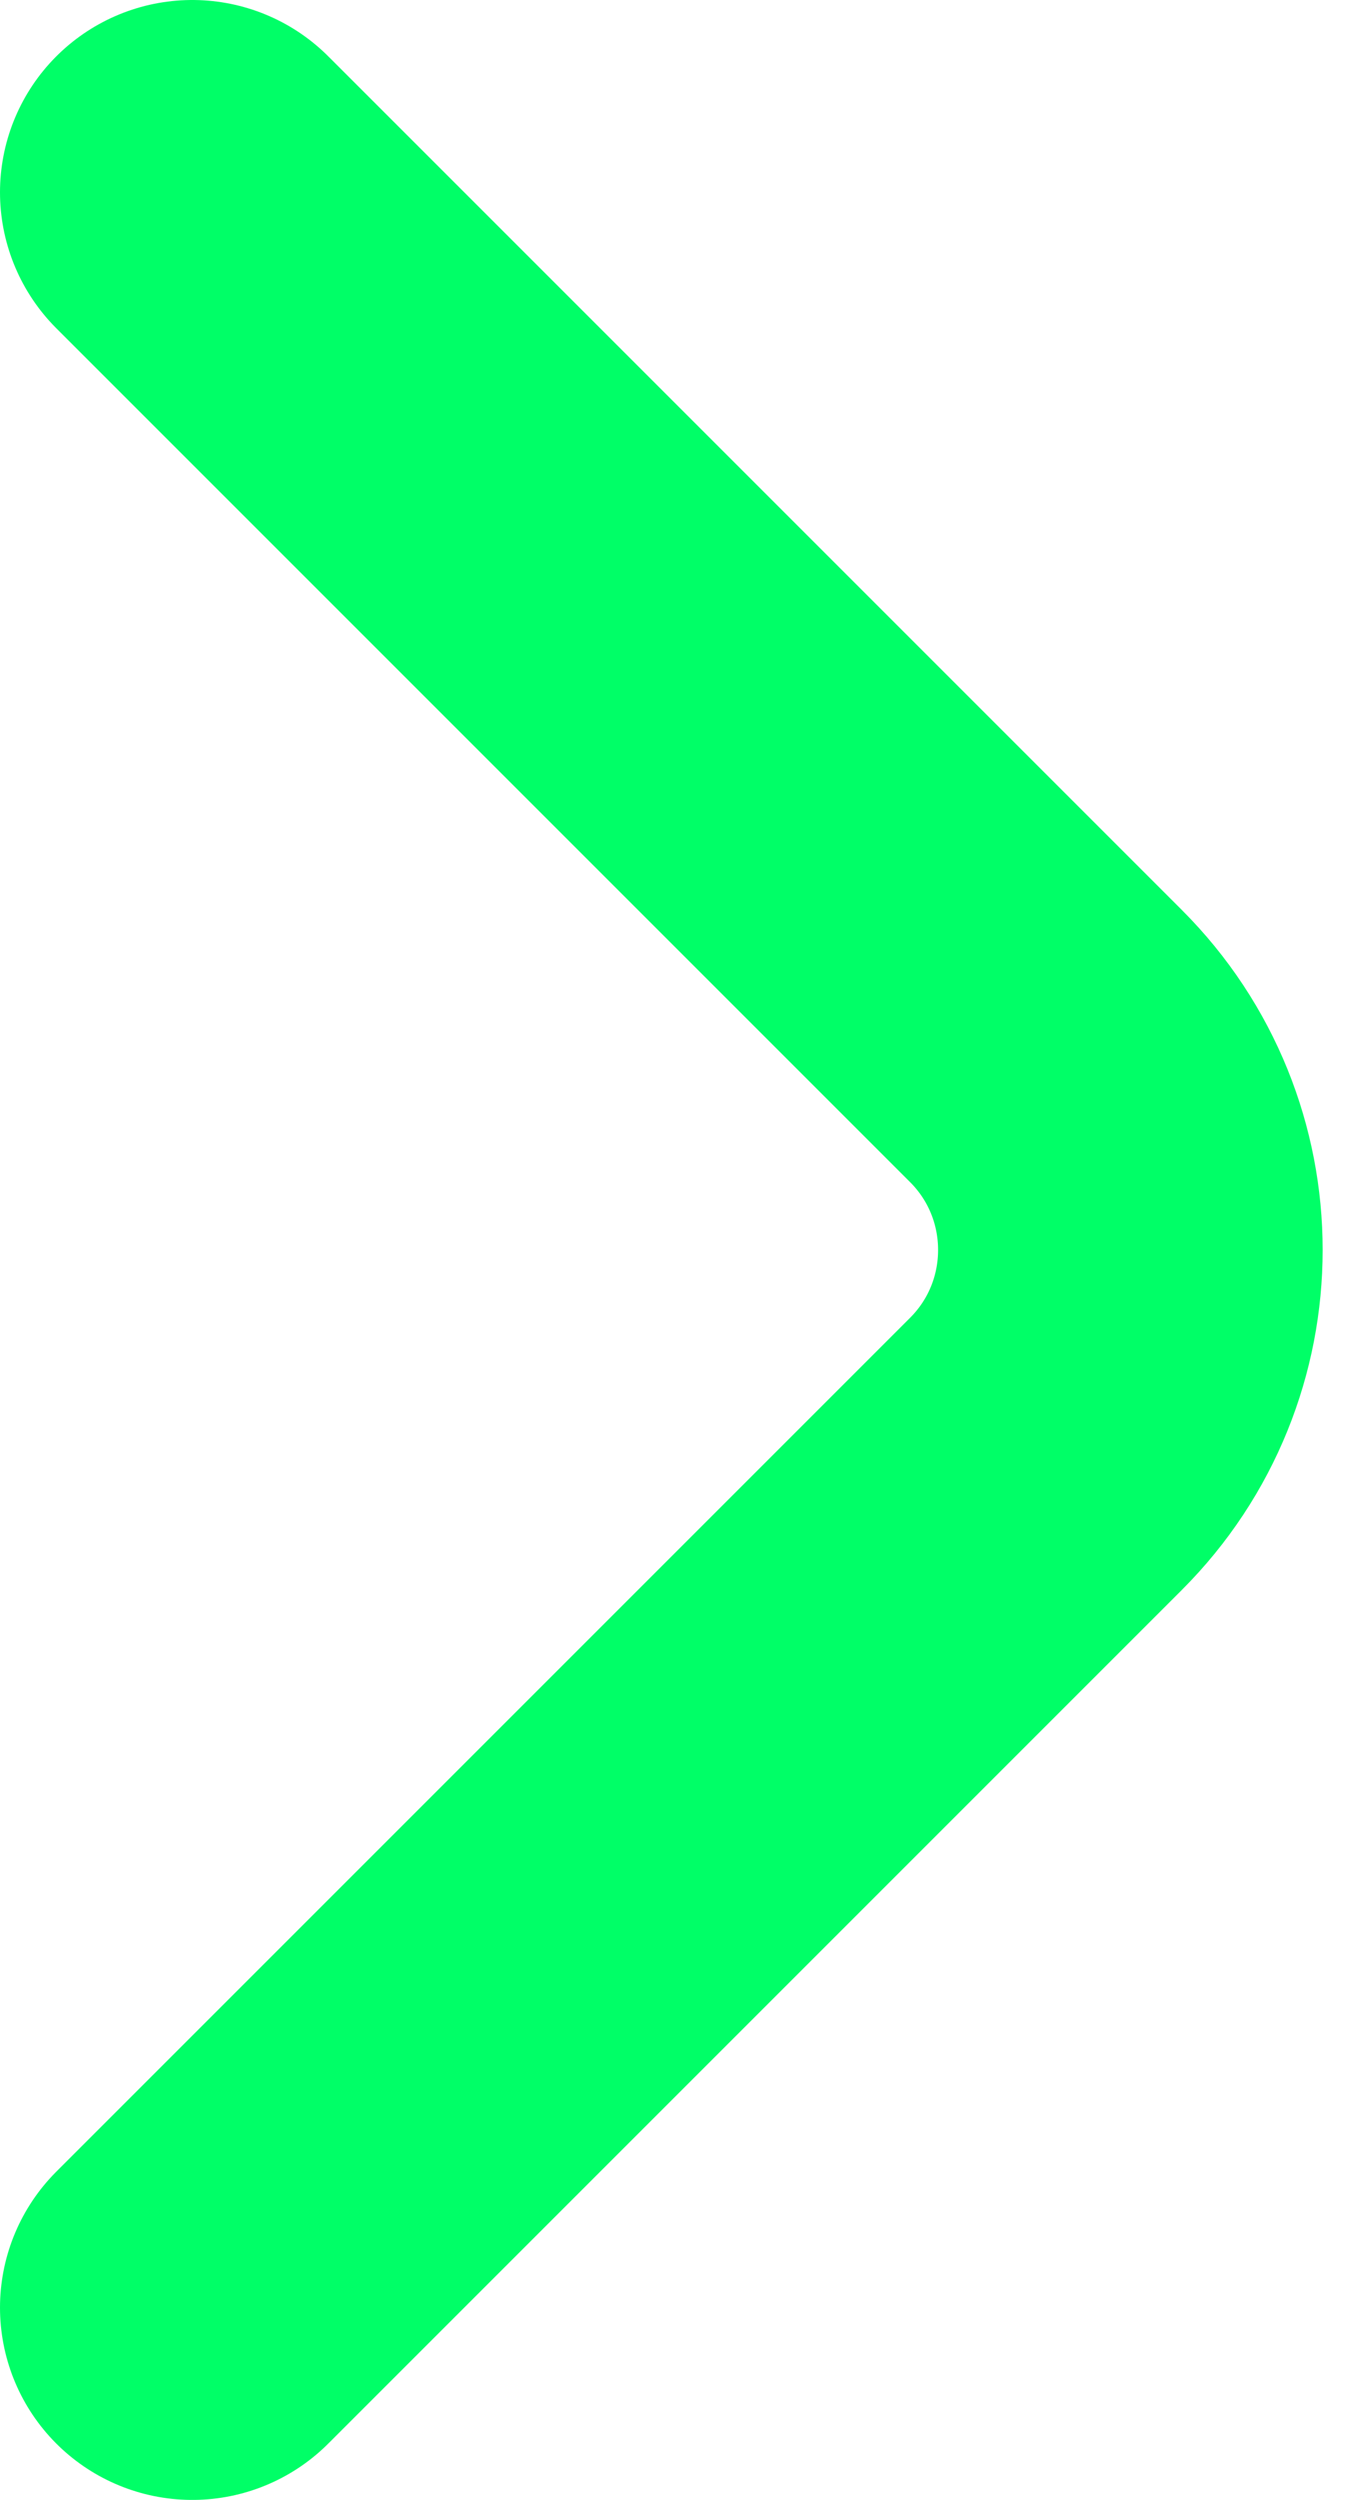 <svg width="14" height="26" viewBox="0 0 14 26" fill="none" xmlns="http://www.w3.org/2000/svg">
<path d="M2 2L10.879 10.879C12.05 12.05 12.05 13.95 10.879 15.121L2 24" stroke="#00FF67" stroke-width="4" stroke-linecap="round"/>
</svg>
